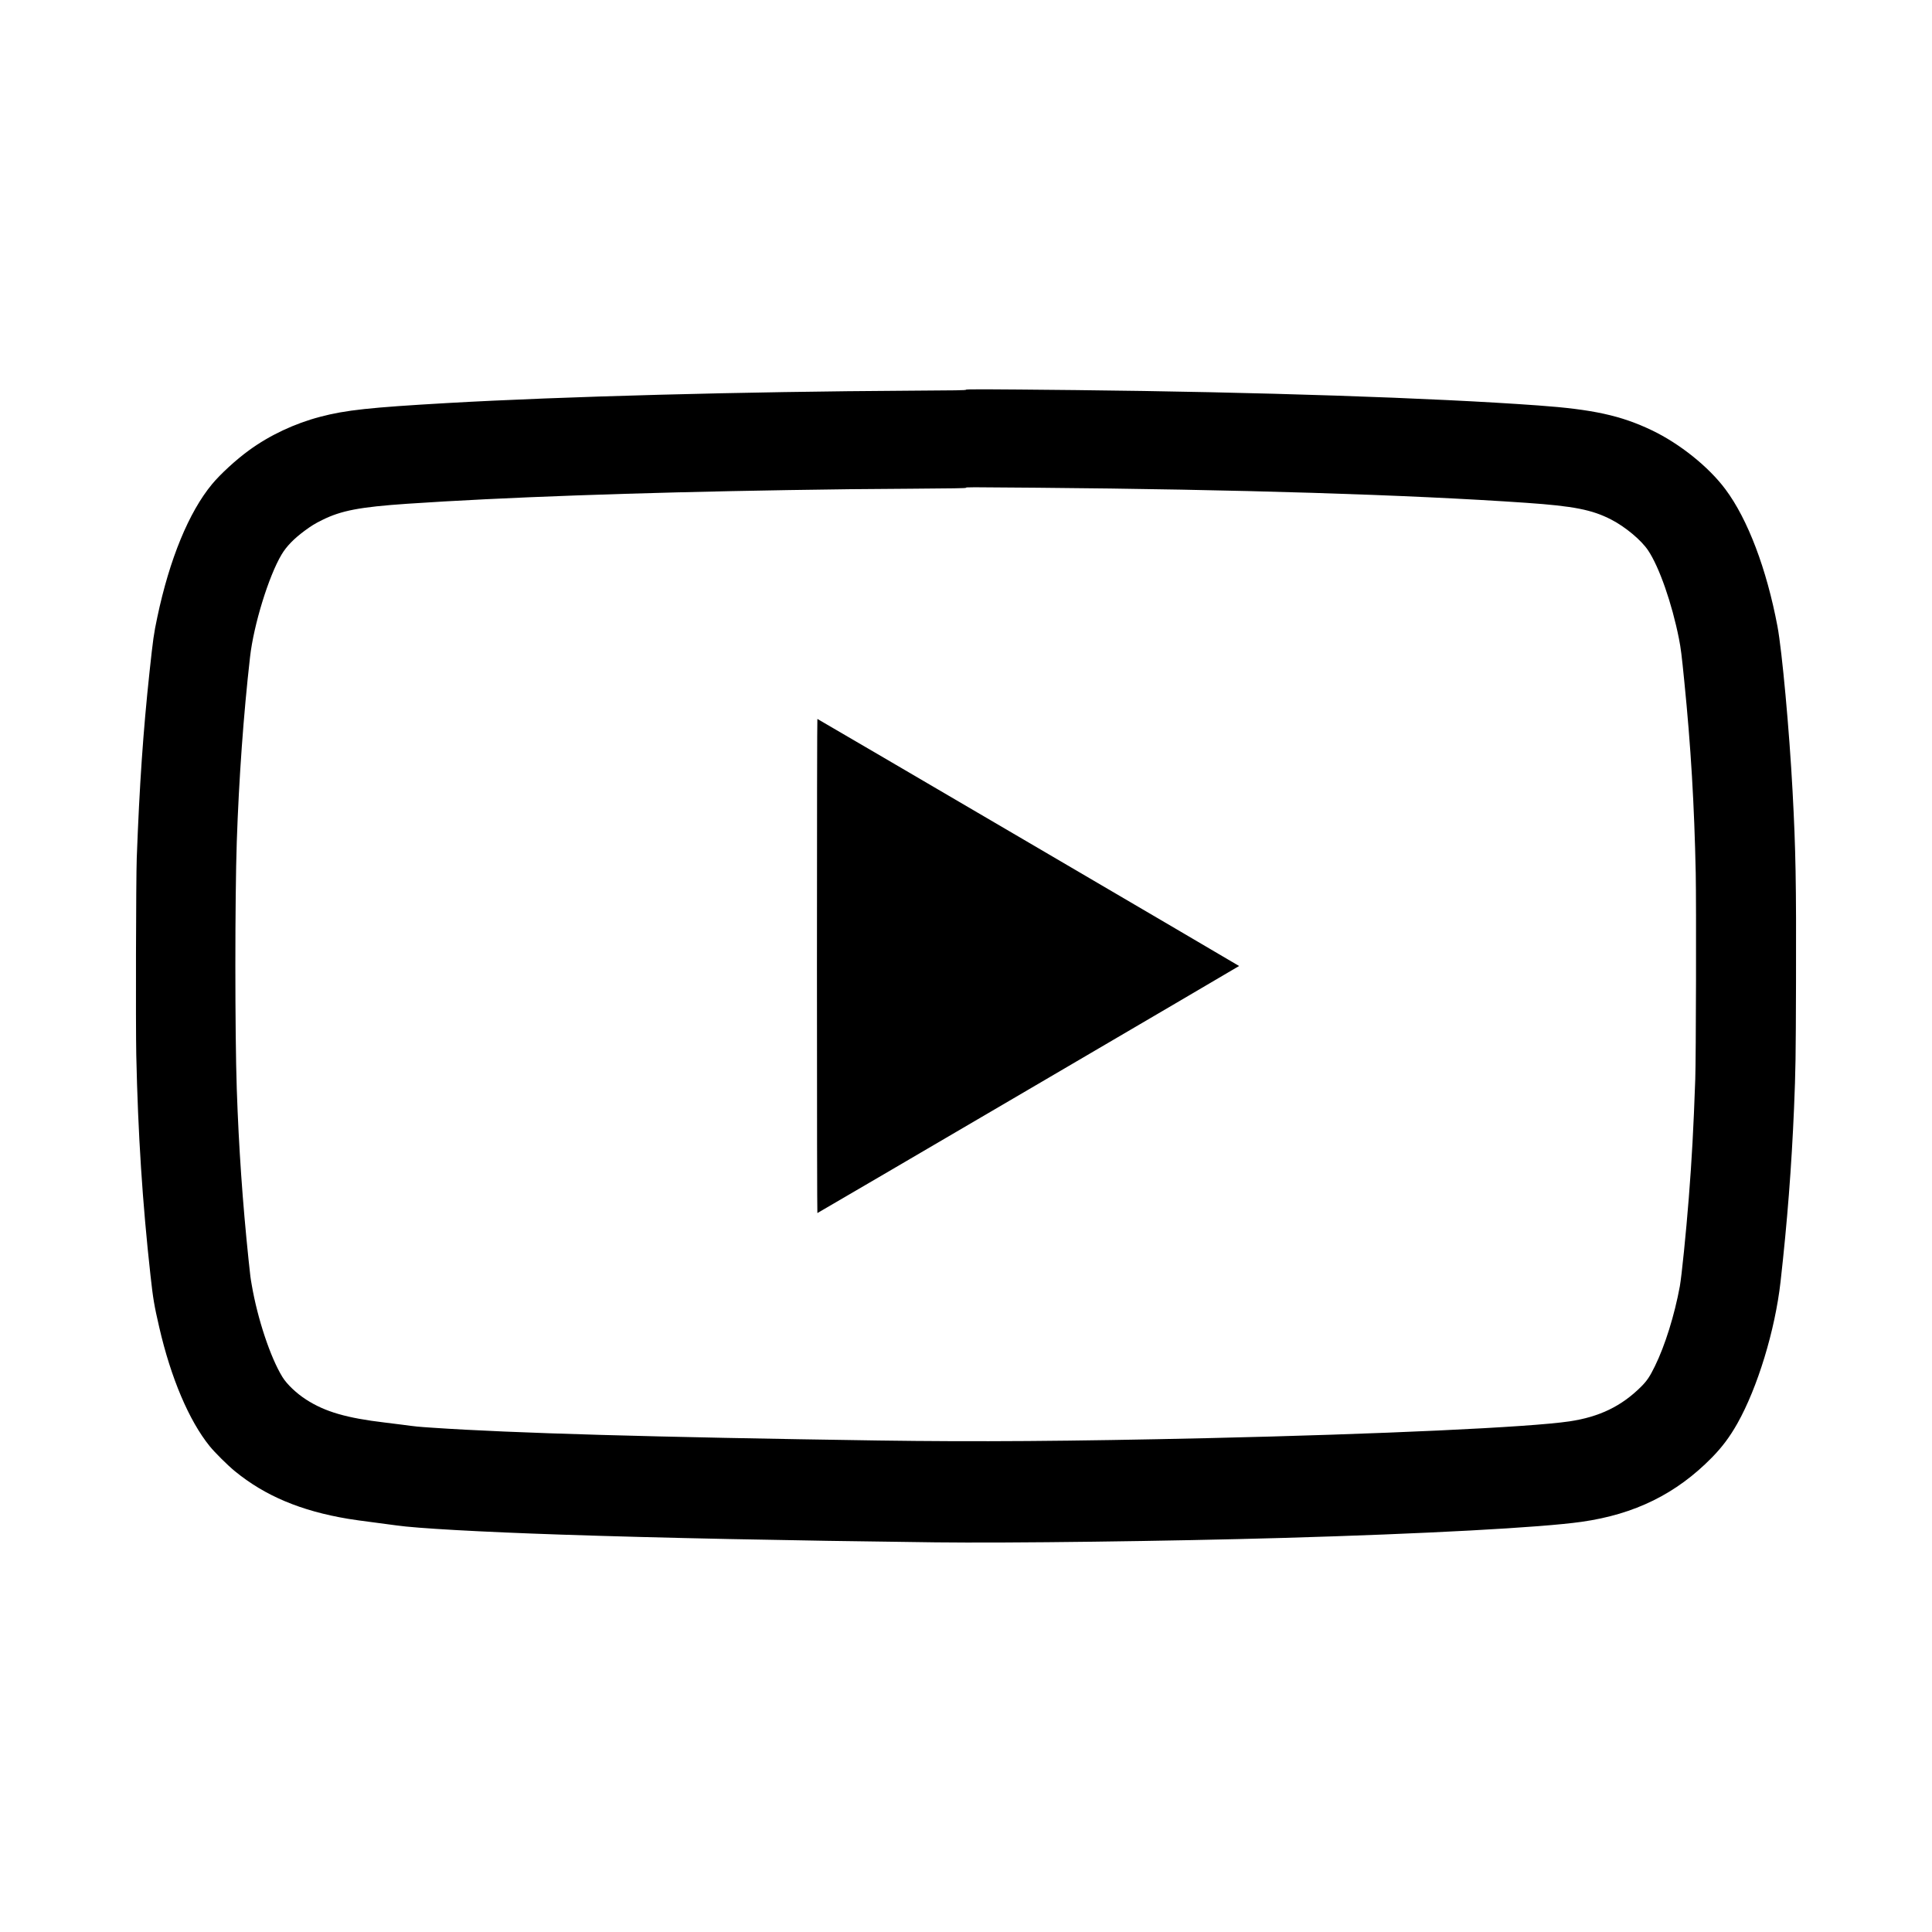 <?xml version="1.0" standalone="no"?>
<!DOCTYPE svg PUBLIC "-//W3C//DTD SVG 20010904//EN"
 "http://www.w3.org/TR/2001/REC-SVG-20010904/DTD/svg10.dtd">
<svg version="1.0" xmlns="http://www.w3.org/2000/svg"
 width="4096pt" height="4096pt" viewBox="0 0 4096 4096"
 preserveAspectRatio="xMidYMid meet">

<g transform="translate(0,4096) scale(0.1,-0.1)"
fill="#000000" stroke="none">
<path d="M20480 32697 c0 -11 -203 -15 -1192 -20 -3514 -20 -7360 -122 -9808
-262 -1640 -94 -2151 -149 -2690 -291 -545 -143 -1074 -392 -1511 -711 -273
-198 -606 -504 -782 -716 -493 -594 -902 -1589 -1162 -2822 -76 -360 -88 -448
-165 -1161 -135 -1262 -213 -2393 -271 -3949 -16 -429 -23 -3549 -10 -4175 36
-1661 131 -3134 302 -4675 54 -489 78 -634 185 -1095 247 -1073 630 -1977
1069 -2520 108 -134 384 -408 535 -531 639 -523 1399 -842 2399 -1009 97 -17
338 -50 536 -75 198 -25 419 -54 490 -65 416 -61 1784 -138 3490 -195 2111
-71 4754 -125 7935 -164 1542 -19 4925 24 7380 94 2988 86 5463 219 6320 341
1131 160 2011 595 2766 1365 217 222 376 435 537 719 429 761 800 1977 916
3005 143 1270 234 2449 286 3680 34 825 37 1042 42 2680 6 2115 -6 2792 -73
4040 -68 1285 -224 2985 -320 3495 -229 1215 -630 2274 -1103 2906 -355 477
-970 969 -1561 1252 -656 313 -1248 443 -2405 526 -2245 163 -5937 285 -9805
326 -1971 20 -2330 21 -2330 7z m1485 -2077 c4279 -36 7881 -147 10390 -320
1012 -70 1400 -147 1805 -356 299 -154 637 -436 782 -654 236 -352 506 -1127
653 -1870 40 -203 58 -345 114 -910 138 -1373 212 -2613 242 -4065 13 -660 6
-3920 -10 -4365 -37 -1052 -73 -1701 -137 -2515 -58 -740 -152 -1664 -190
-1875 -112 -610 -314 -1258 -529 -1695 -108 -221 -167 -308 -289 -431 -417
-416 -885 -643 -1521 -738 -846 -126 -3995 -272 -7680 -356 -2937 -66 -4893
-80 -6965 -50 -4803 71 -7773 156 -9460 271 -320 21 -351 25 -635 63 -104 14
-271 35 -370 46 -816 96 -1274 229 -1675 488 -206 133 -407 324 -502 478 -253
410 -528 1233 -651 1954 -28 163 -26 142 -67 530 -127 1220 -208 2383 -250
3620 -40 1181 -40 4057 0 5245 45 1325 143 2703 281 3914 77 683 394 1712 668
2173 104 175 259 334 486 503 144 106 222 155 375 230 404 201 797 276 1805
345 2011 136 4823 237 8080 290 1142 18 1475 22 2614 29 866 6 1146 10 1149
19 5 15 2 15 1487 2z"/>
<path d="M17320 20480 c0 -3117 4 -5240 9 -5238 21 7 8941 5233 8941 5238 0 5
-8920 5231 -8941 5238 -5 2 -9 -2117 -9 -5238z"/>
</g>
</svg>
